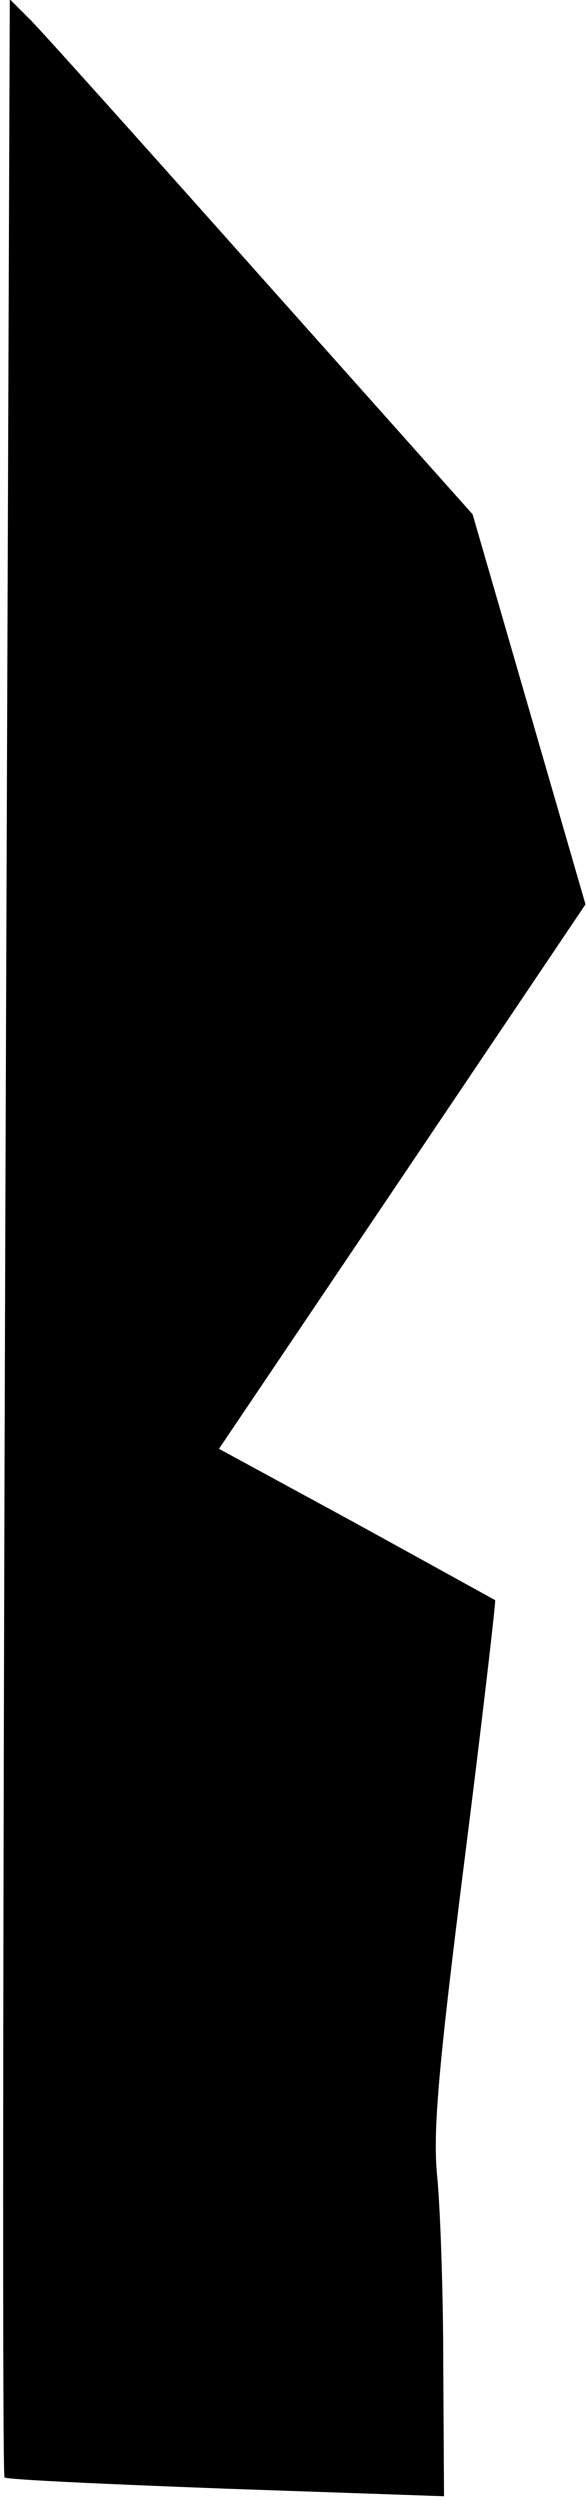 <?xml version="1.0" standalone="no"?>
<!DOCTYPE svg PUBLIC "-//W3C//DTD SVG 20010904//EN"
 "http://www.w3.org/TR/2001/REC-SVG-20010904/DTD/svg10.dtd">
<svg version="1.0" xmlns="http://www.w3.org/2000/svg"
 width="78pt" height="332pt" viewBox="0 0 78 332"
 preserveAspectRatio="xMidYMid meet">
<g transform="translate(0,332) scale(0.1,-0.1)"
fill="#000000" stroke="none">
<path fill="#000000" stroke="none" d="M7 1679 c-3 -904 -4 -1646 -1 -1649 3
-3 136 -9 295 -15 l289 -10 -1 175 c0 96 -4 208 -8 249 -6 59 1 141 36 419 24
189 42 346 41 347 -2 1 -85 47 -185 102 l-182 99 244 362 243 361 -75 259 -75
259 -280 314 c-154 173 -292 327 -307 342 l-28 28 -6 -1642z"/>
</g>
</svg>
